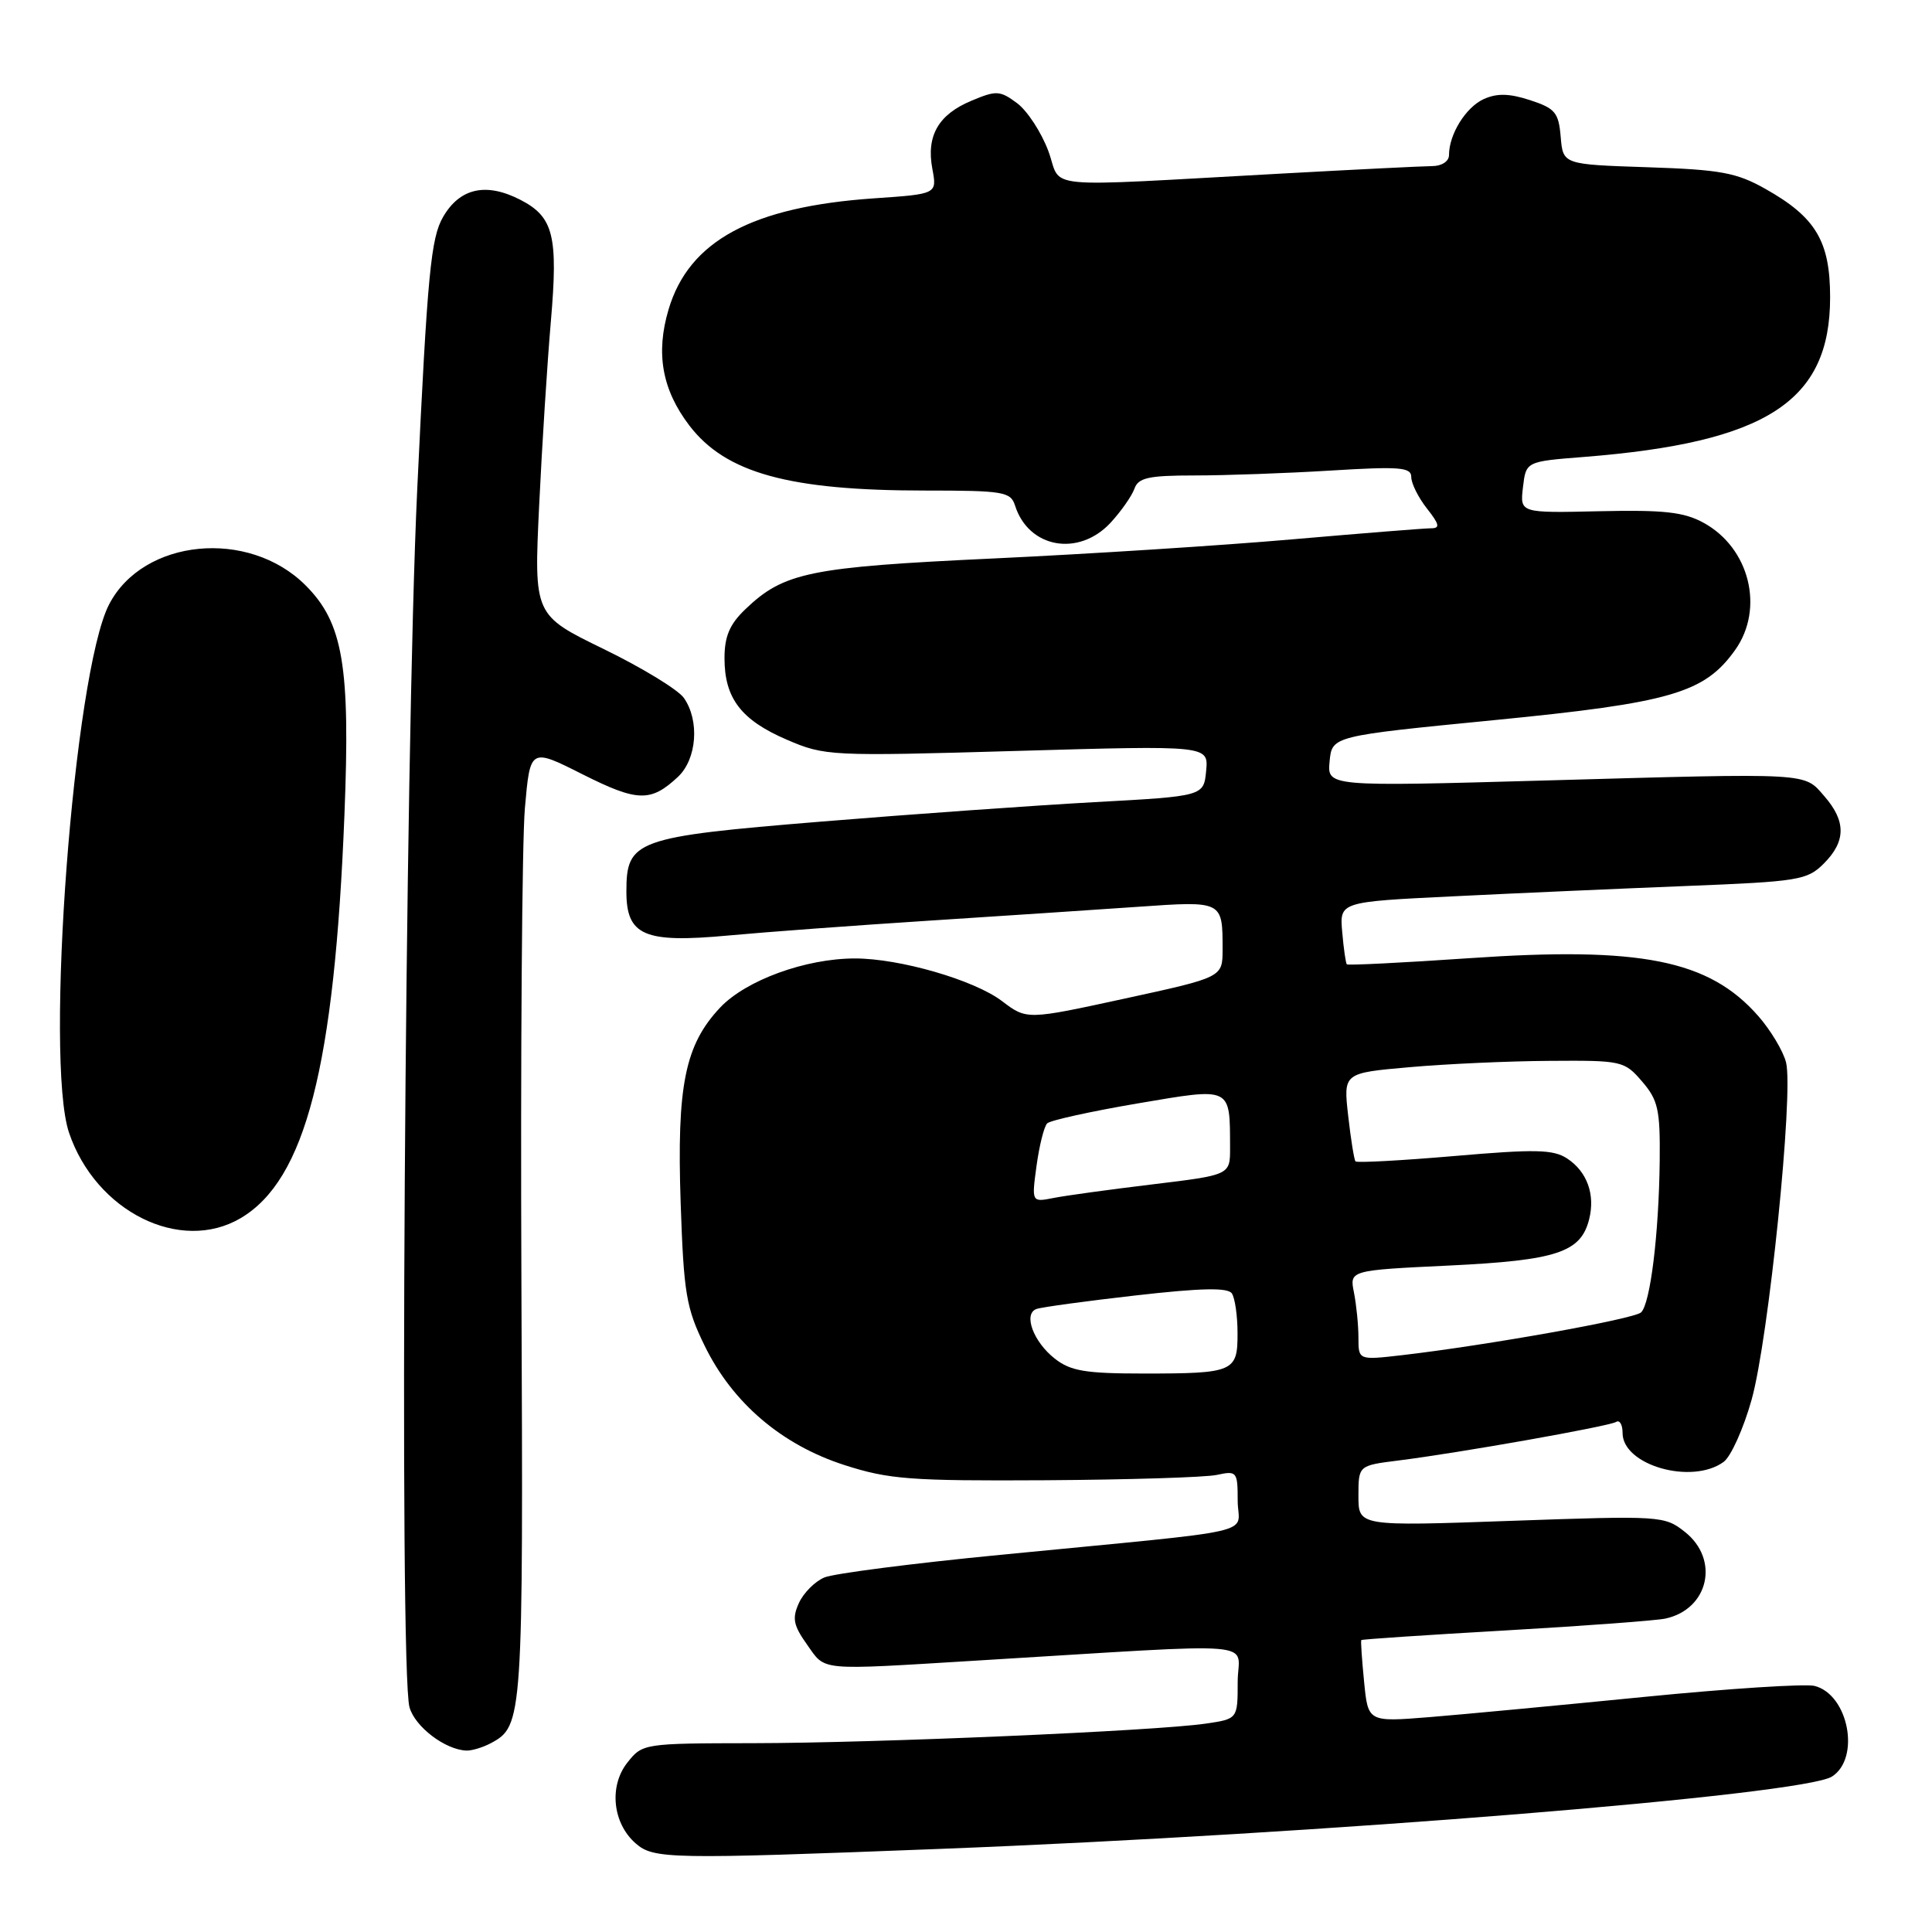 <?xml version="1.0" encoding="UTF-8" standalone="no"?>
<!DOCTYPE svg PUBLIC "-//W3C//DTD SVG 1.1//EN" "http://www.w3.org/Graphics/SVG/1.1/DTD/svg11.dtd" >
<svg xmlns="http://www.w3.org/2000/svg" xmlns:xlink="http://www.w3.org/1999/xlink" version="1.1" viewBox="0 0 256 256">
 <g >
 <path fill="currentColor"
d=" M 124.50 244.99 C 174.97 243.04 238.95 237.85 242.75 235.40 C 246.56 232.95 244.93 224.52 240.43 223.39 C 239.21 223.09 229.05 223.74 217.86 224.85 C 206.66 225.96 193.85 227.17 189.39 227.53 C 181.27 228.18 181.27 228.18 180.75 222.84 C 180.46 219.90 180.29 217.42 180.38 217.32 C 180.46 217.21 189.08 216.64 199.52 216.04 C 209.96 215.44 219.48 214.73 220.68 214.47 C 226.42 213.22 227.89 206.64 223.25 202.98 C 220.56 200.85 220.06 200.82 200.25 201.52 C 180.00 202.24 180.00 202.24 180.00 198.22 C 180.00 194.19 180.00 194.19 185.25 193.53 C 193.26 192.53 213.20 189.00 214.15 188.41 C 214.62 188.12 215.00 188.78 215.00 189.88 C 215.00 194.16 224.18 196.78 228.39 193.71 C 229.36 193.00 231.03 189.28 232.10 185.46 C 234.35 177.43 237.68 144.82 236.66 140.77 C 236.28 139.27 234.62 136.50 232.98 134.63 C 226.45 127.19 217.44 125.39 194.61 126.97 C 185.88 127.57 178.61 127.93 178.46 127.78 C 178.32 127.63 178.04 125.70 177.85 123.50 C 177.50 119.50 177.50 119.50 192.50 118.77 C 200.75 118.36 214.66 117.75 223.41 117.40 C 238.33 116.81 239.46 116.63 241.66 114.43 C 244.60 111.49 244.63 108.83 241.75 105.52 C 238.99 102.35 240.30 102.42 204.68 103.42 C 175.86 104.23 175.86 104.23 176.18 100.88 C 176.50 97.53 176.50 97.53 198.00 95.42 C 221.43 93.12 225.85 91.83 229.92 86.12 C 233.82 80.63 231.83 72.60 225.73 69.27 C 223.12 67.84 220.47 67.55 211.95 67.74 C 201.40 67.98 201.40 67.98 201.80 64.57 C 202.20 61.15 202.20 61.15 209.85 60.55 C 234.10 58.63 242.50 53.19 242.50 39.40 C 242.50 31.96 240.60 28.78 233.91 25.02 C 230.10 22.87 227.97 22.48 218.30 22.16 C 207.11 21.79 207.11 21.79 206.80 18.14 C 206.53 14.91 206.07 14.36 202.74 13.27 C 199.98 12.37 198.36 12.34 196.60 13.13 C 194.22 14.22 192.00 17.80 192.00 20.55 C 192.00 21.38 191.04 22.01 189.75 22.01 C 188.51 22.02 179.62 22.46 170.00 22.99 C 137.00 24.79 140.82 25.16 138.91 20.01 C 137.99 17.54 136.13 14.69 134.78 13.68 C 132.51 11.99 132.02 11.96 128.74 13.34 C 124.34 15.17 122.72 17.99 123.54 22.37 C 124.17 25.71 124.17 25.71 115.83 26.28 C 99.66 27.39 91.29 31.91 88.59 41.00 C 86.86 46.82 87.73 51.64 91.34 56.38 C 96.15 62.68 104.54 65.00 122.57 65.00 C 132.98 65.00 133.92 65.16 134.50 66.99 C 136.29 72.64 142.94 73.82 147.17 69.25 C 148.56 67.74 149.98 65.71 150.32 64.75 C 150.83 63.30 152.19 63.00 158.31 63.00 C 162.37 63.00 170.48 62.71 176.34 62.35 C 185.49 61.79 187.00 61.91 187.00 63.21 C 187.00 64.05 187.93 65.92 189.07 67.37 C 190.74 69.49 190.85 70.00 189.62 70.00 C 188.78 70.00 180.54 70.66 171.30 71.46 C 162.06 72.27 144.21 73.41 131.64 74.00 C 107.26 75.14 103.87 75.83 98.75 80.74 C 96.68 82.72 96.00 84.33 96.00 87.22 C 96.00 92.53 98.21 95.41 104.25 98.01 C 109.30 100.18 109.97 100.22 134.78 99.50 C 160.14 98.77 160.14 98.77 159.82 102.14 C 159.50 105.50 159.50 105.50 145.00 106.29 C 137.03 106.73 120.72 107.89 108.77 108.87 C 84.19 110.89 83.00 111.32 83.00 118.13 C 83.00 123.98 85.35 124.99 96.50 123.96 C 101.45 123.50 113.38 122.62 123.00 122.00 C 132.62 121.38 145.10 120.55 150.73 120.16 C 162.06 119.37 162.00 119.34 162.00 125.83 C 161.99 129.50 161.99 129.50 149.02 132.32 C 136.05 135.14 136.05 135.14 132.77 132.65 C 129.10 129.86 119.23 127.00 113.29 127.00 C 106.75 127.00 98.85 129.88 95.42 133.51 C 90.76 138.46 89.67 143.85 90.19 159.38 C 90.60 171.41 90.92 173.32 93.38 178.34 C 97.08 185.91 103.60 191.46 111.90 194.13 C 117.79 196.03 120.66 196.24 138.50 196.14 C 149.50 196.07 159.74 195.76 161.25 195.43 C 163.89 194.86 164.00 195.00 164.00 198.85 C 164.00 203.48 168.08 202.55 132.50 206.03 C 120.95 207.15 110.48 208.50 109.24 209.02 C 107.99 209.54 106.47 211.07 105.86 212.41 C 104.94 214.43 105.12 215.36 106.94 217.92 C 109.45 221.45 108.16 221.33 129.52 220.03 C 168.39 217.68 164.00 217.32 164.00 222.87 C 164.00 227.77 164.00 227.77 159.75 228.39 C 153.10 229.36 116.05 230.96 99.82 230.98 C 85.24 231.00 85.13 231.02 83.11 233.58 C 80.67 236.69 81.18 241.59 84.22 244.25 C 86.61 246.34 88.63 246.38 124.50 244.99 Z  M 65.04 230.98 C 69.29 228.70 69.34 228.00 69.09 170.31 C 68.96 139.94 69.17 111.50 69.55 107.10 C 70.25 99.10 70.25 99.10 77.19 102.60 C 84.47 106.26 86.22 106.31 89.82 102.95 C 92.34 100.60 92.73 95.48 90.61 92.47 C 89.85 91.39 85.07 88.47 79.99 86.00 C 70.75 81.50 70.75 81.50 71.44 67.00 C 71.82 59.02 72.52 48.05 72.99 42.61 C 73.97 31.26 73.35 28.75 68.98 26.49 C 64.43 24.14 60.95 24.90 58.72 28.73 C 57.09 31.53 56.64 36.27 55.29 64.73 C 53.64 99.56 52.87 221.24 54.26 226.22 C 54.99 228.82 59.01 231.87 61.82 231.96 C 62.54 231.98 63.99 231.54 65.04 230.98 Z  M 31.89 161.41 C 40.47 156.34 44.32 141.38 45.64 107.96 C 46.43 88.22 45.46 82.53 40.49 77.56 C 32.94 70.01 18.96 71.37 14.45 80.10 C 9.77 89.15 5.89 140.47 9.15 150.10 C 12.70 160.55 23.90 166.12 31.89 161.41 Z  M 139.76 180.02 C 136.92 177.79 135.56 174.10 137.33 173.45 C 137.97 173.21 143.90 172.40 150.50 171.65 C 159.21 170.66 162.70 170.59 163.23 171.39 C 163.64 172.00 163.98 174.36 163.98 176.64 C 164.00 181.78 163.50 182.00 151.55 182.00 C 143.82 182.00 141.85 181.67 139.76 180.02 Z  M 180.00 177.24 C 180.00 175.60 179.73 172.92 179.41 171.28 C 178.81 168.32 178.81 168.32 192.04 167.69 C 206.29 167.00 209.47 165.95 210.57 161.56 C 211.40 158.28 210.29 155.24 207.66 153.51 C 205.81 152.30 203.45 152.25 192.70 153.18 C 185.69 153.78 179.80 154.10 179.61 153.89 C 179.43 153.68 178.99 150.95 178.64 147.84 C 178.00 142.18 178.00 142.18 186.75 141.41 C 191.56 140.98 199.93 140.60 205.34 140.57 C 214.91 140.50 215.24 140.57 217.59 143.31 C 219.71 145.77 219.99 147.05 219.92 153.81 C 219.81 163.52 218.68 172.74 217.45 173.90 C 216.51 174.78 197.00 178.27 185.75 179.57 C 180.00 180.23 180.00 180.23 180.00 177.24 Z  M 137.35 154.45 C 137.72 151.77 138.35 149.25 138.76 148.85 C 139.17 148.45 144.53 147.27 150.68 146.22 C 163.31 144.08 162.96 143.91 162.99 152.10 C 163.00 155.69 163.00 155.69 152.75 156.93 C 147.11 157.61 141.19 158.42 139.59 158.74 C 136.69 159.31 136.69 159.31 137.35 154.45 Z "/>
</g>
</svg>